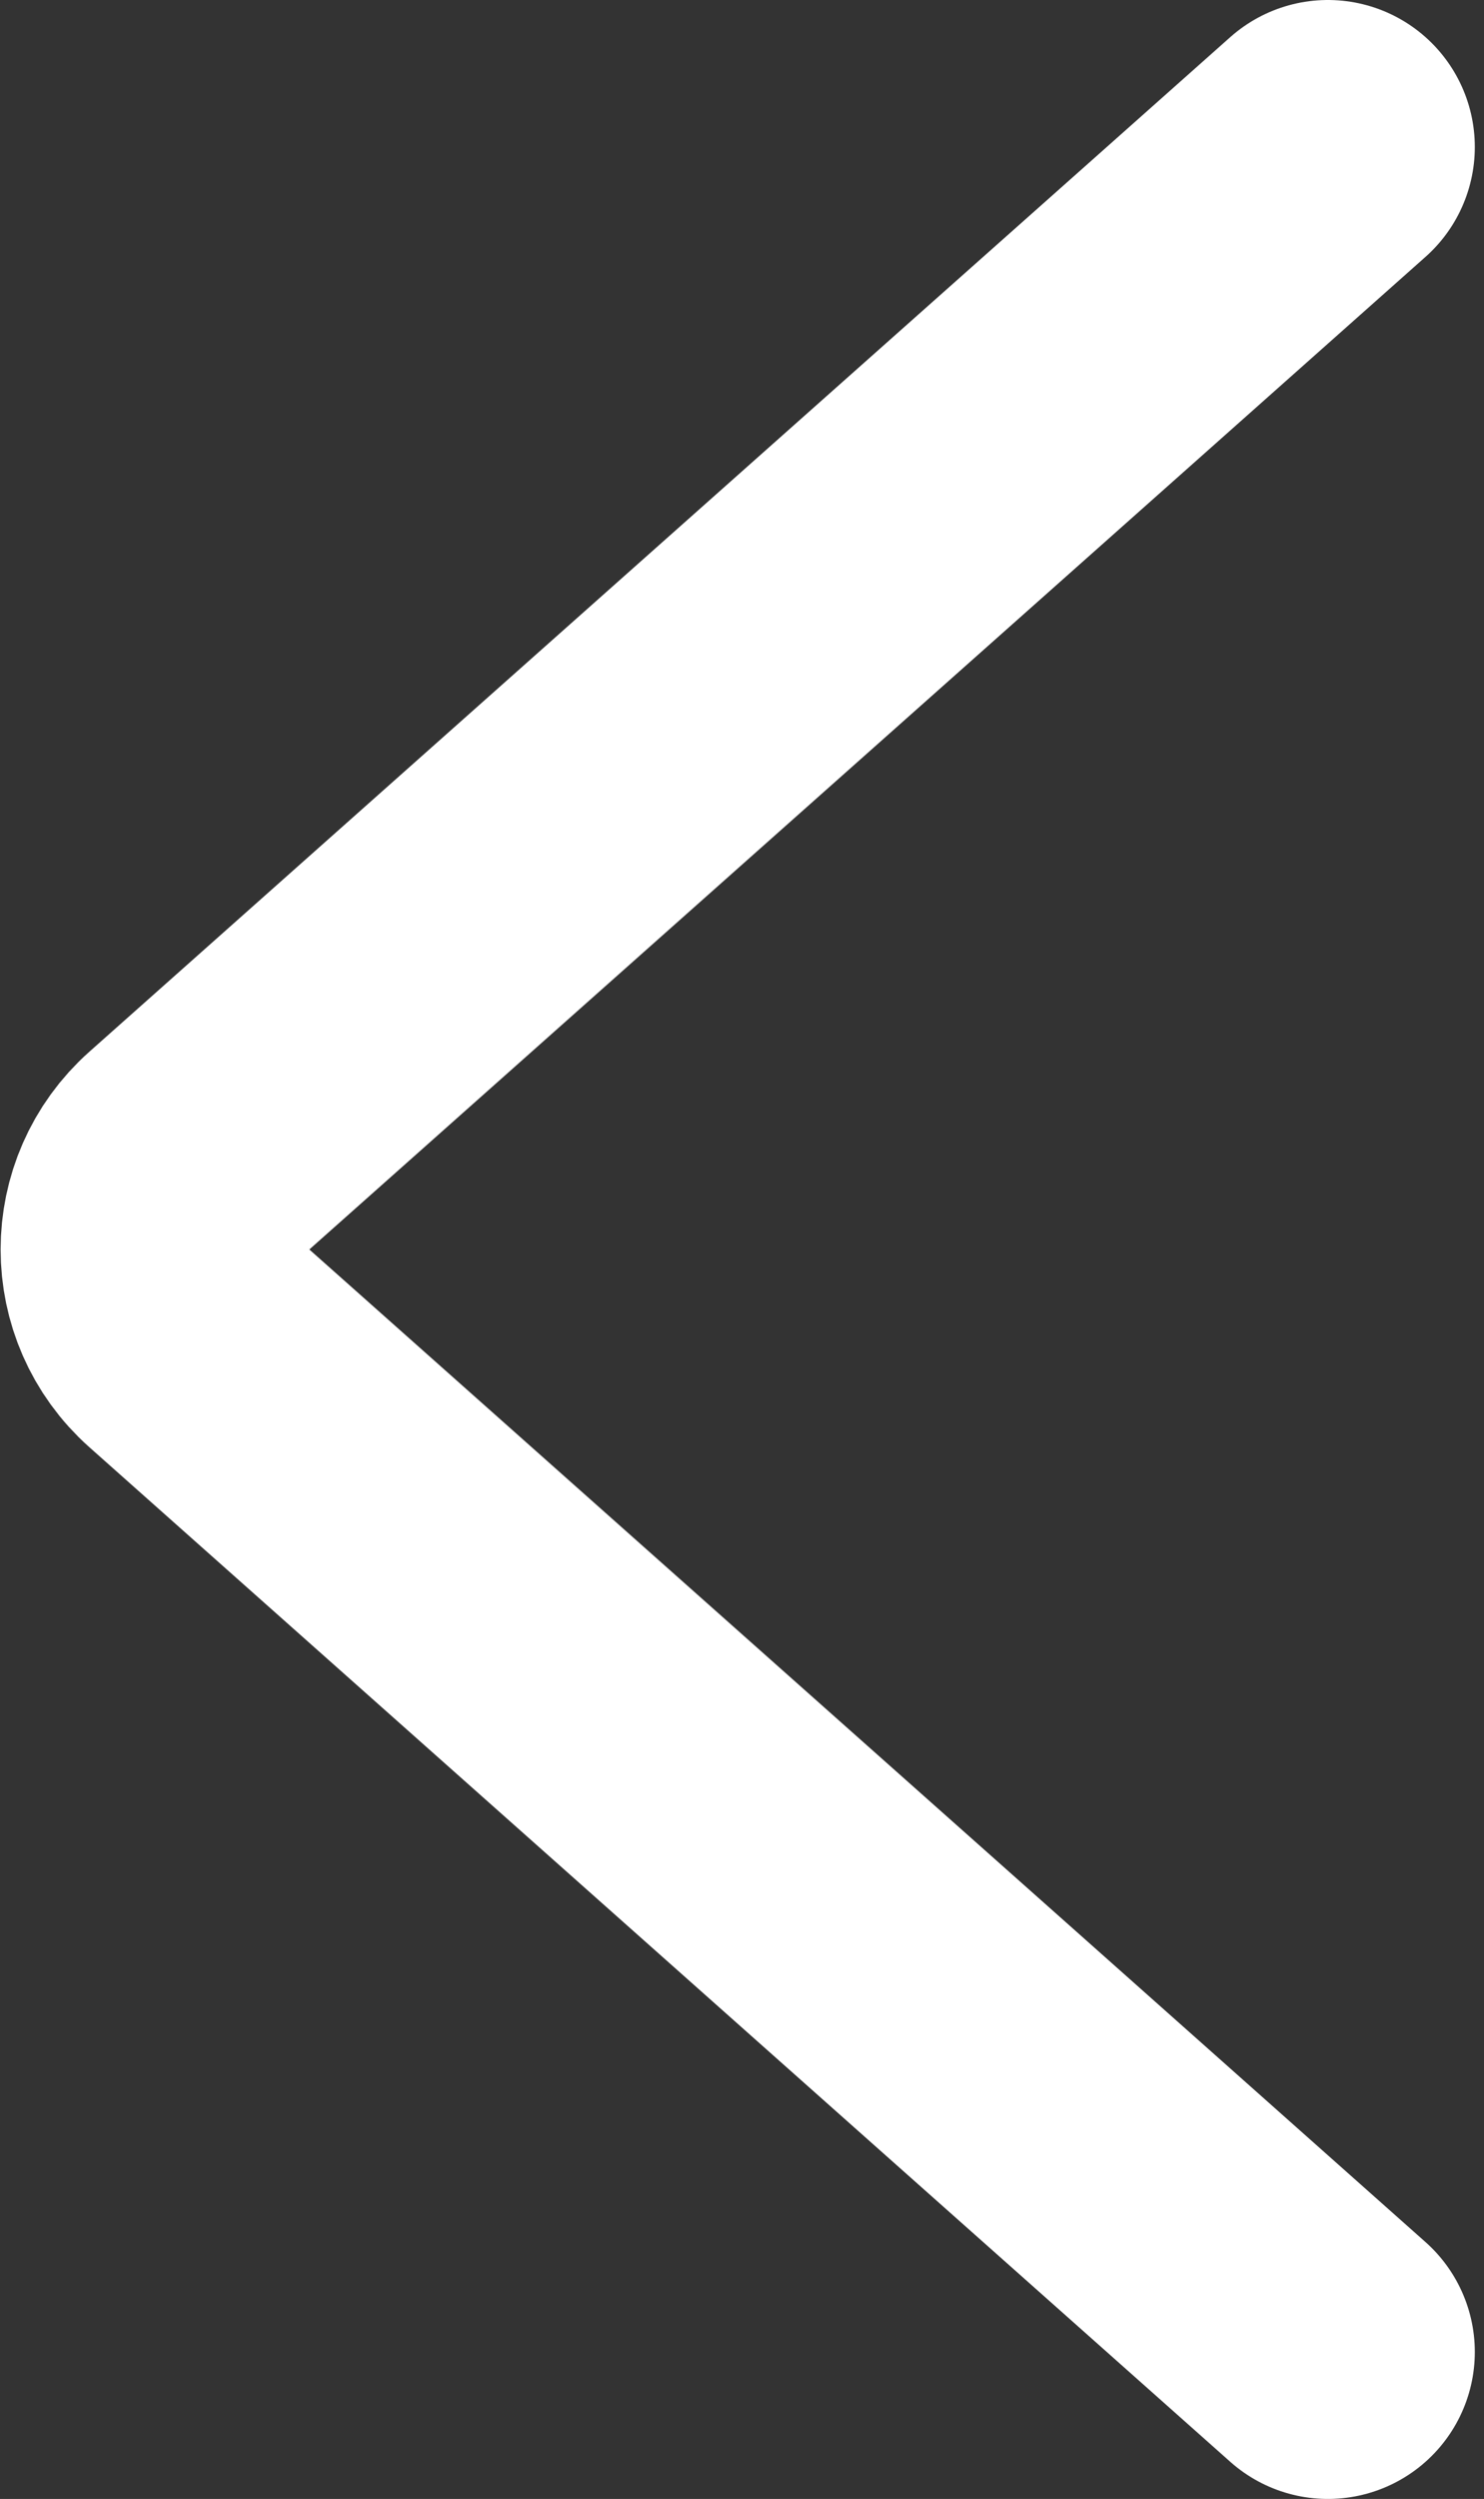 <svg width="101" height="170" viewBox="0 0 101 170" fill="none" xmlns="http://www.w3.org/2000/svg">
<rect x="0" y="0" width="101" height="170" fill="#333333" stroke="none"/>
<path d="M90.375 10L12.727 79.021C9.147 82.203 9.147 87.797 12.727 90.979L90.375 160" stroke="white" stroke-width="20" stroke-linecap="round"/>
</svg>
